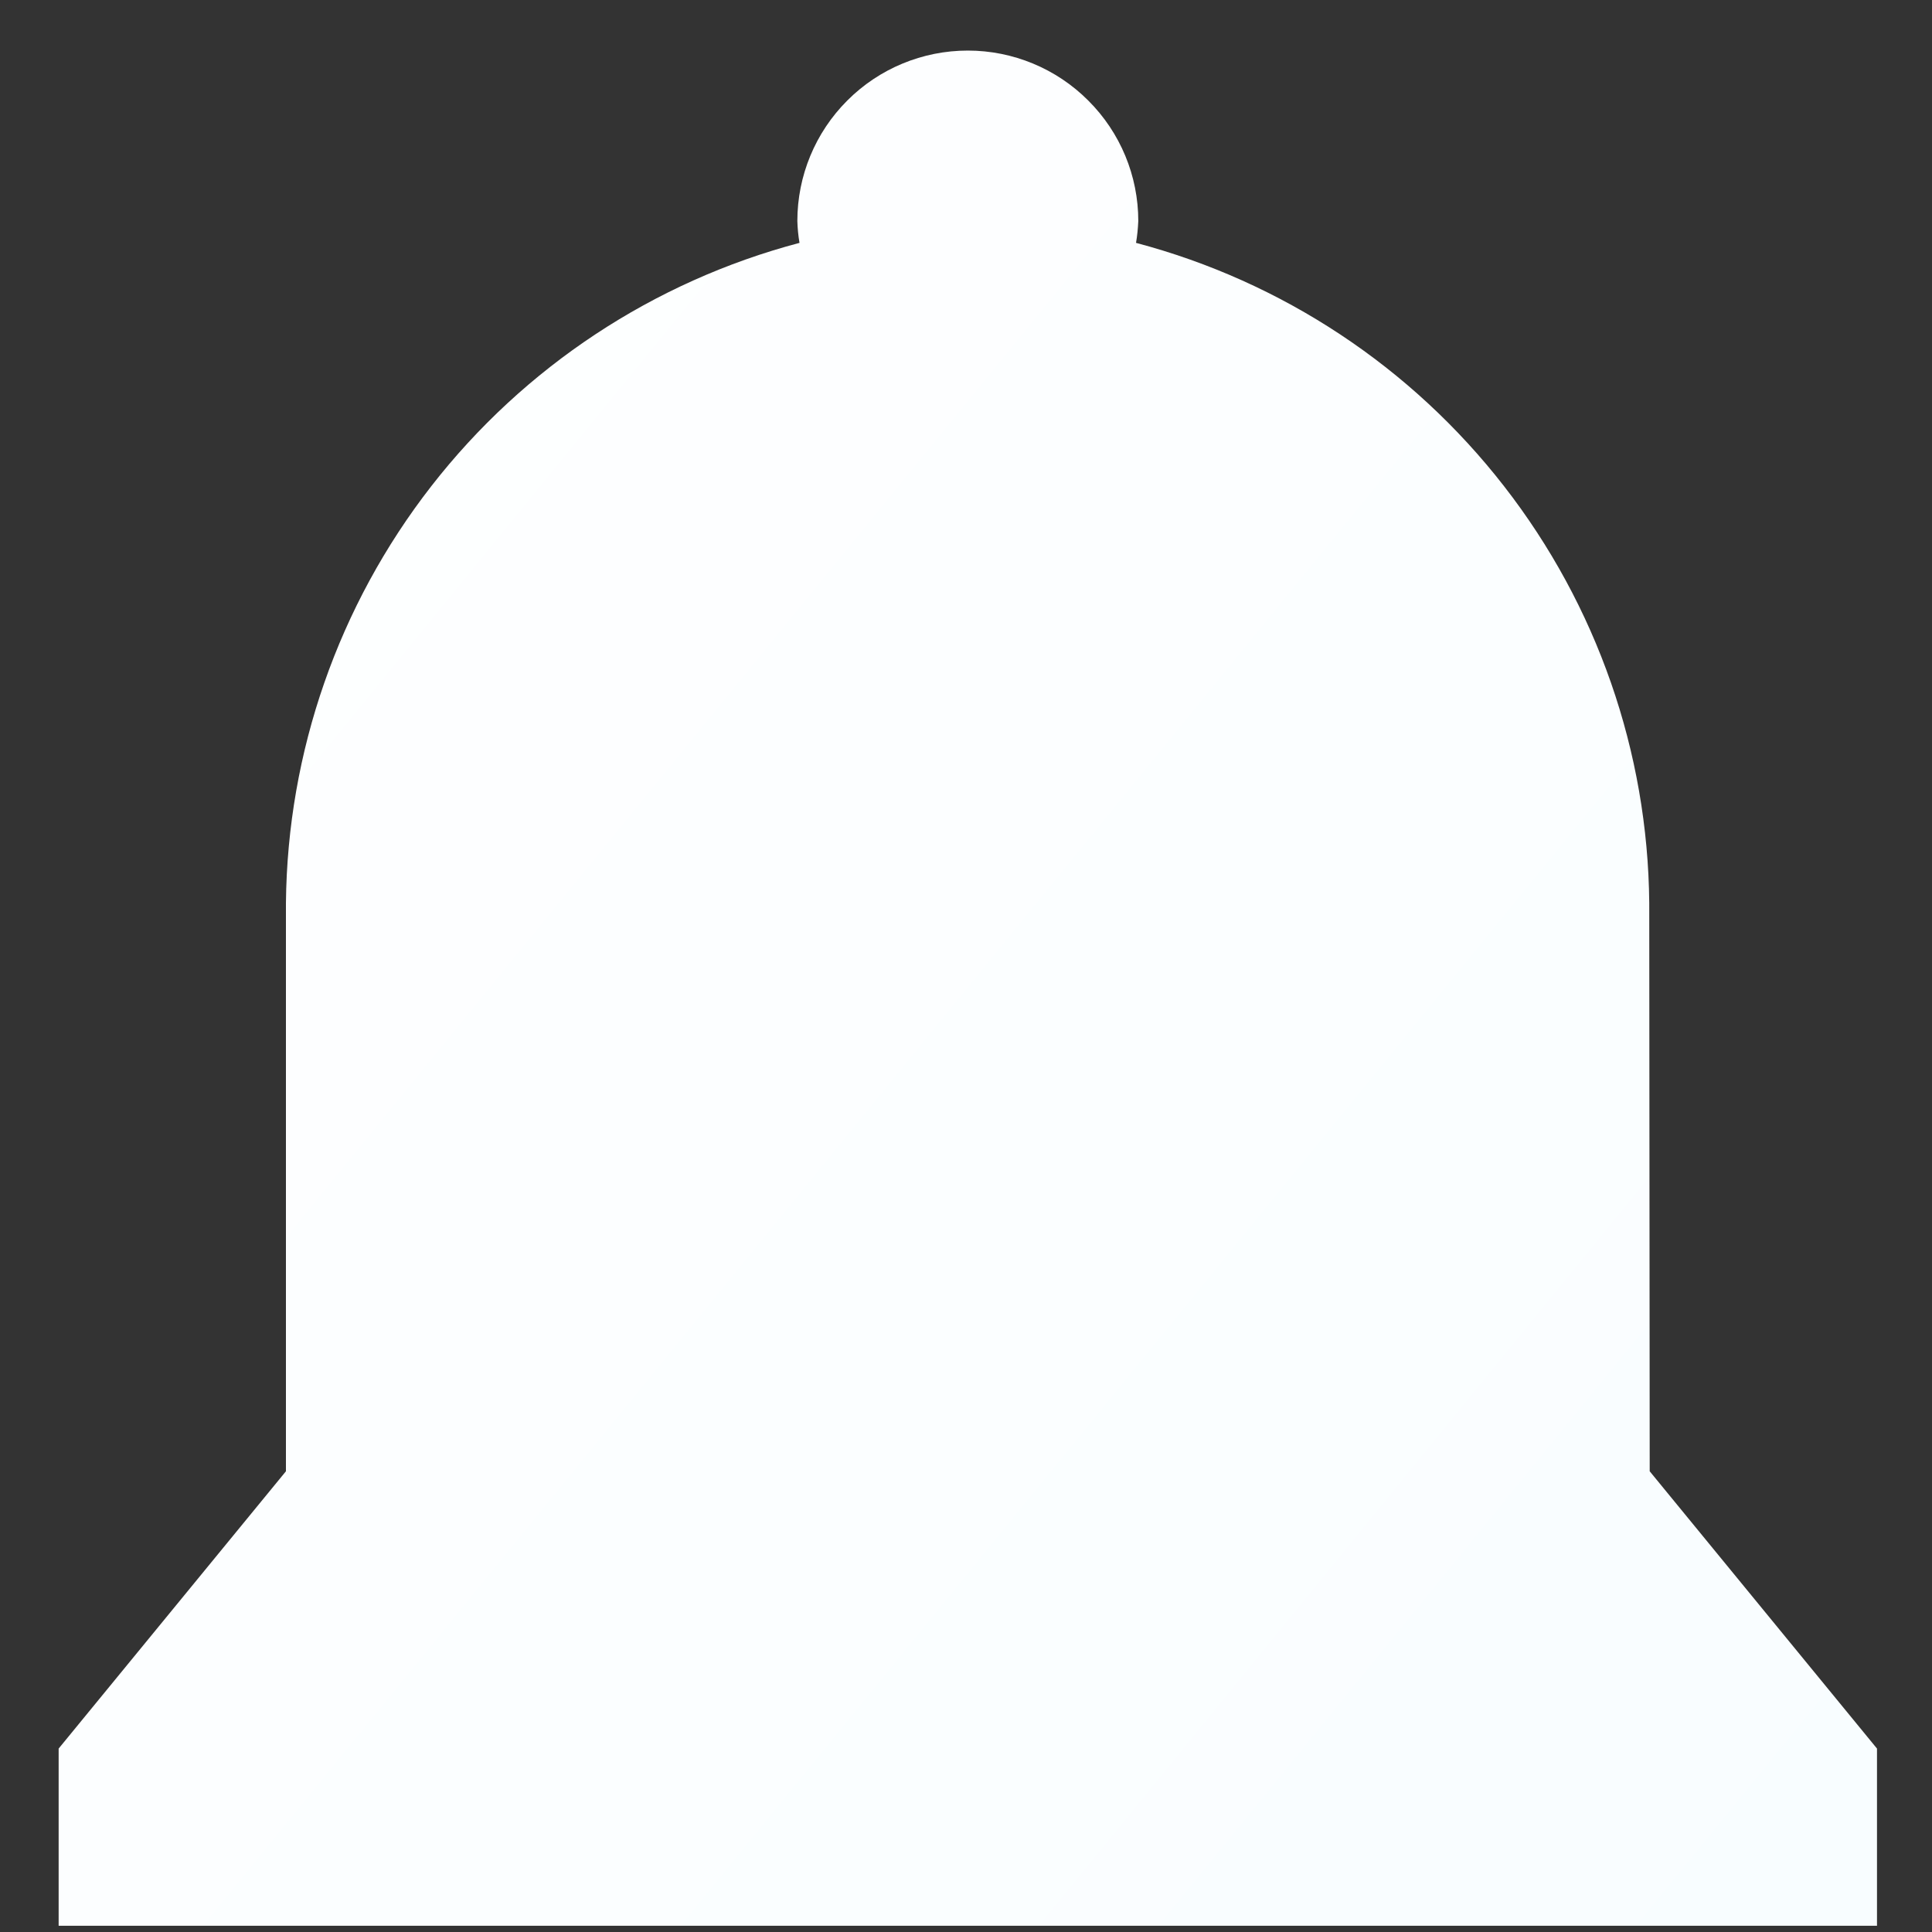 <svg width="17" height="17" viewBox="0 0 17 17" fill="none" xmlns="http://www.w3.org/2000/svg">
<rect x="0" y="0" width="17" height="17" fill="#333333" stroke="none"/>
<path d="M14.516 12.946L14.512 7.945C14.5 6.616 14.051 5.328 13.235 4.279C12.419 3.229 11.281 2.477 9.996 2.137C10.007 2.074 10.013 2.01 10.016 1.945C10.016 1.547 9.858 1.166 9.576 0.885C9.295 0.603 8.913 0.445 8.516 0.445C8.118 0.445 7.736 0.603 7.455 0.885C7.174 1.166 7.016 1.547 7.016 1.945C7.018 2.01 7.024 2.074 7.035 2.137C5.75 2.477 4.611 3.229 3.795 4.278C2.978 5.328 2.529 6.616 2.516 7.945V12.946L0.516 15.386V16.945H16.516V15.386L14.516 12.946Z" fill="url(#paint0_linear)"/>
<defs>
<linearGradient id="paint0_linear" x1="0.509" y1="0.445" x2="18.203" y2="14.867" gradientUnits="userSpaceOnUse">
<stop stop-color="white"/>
<stop offset="1" stop-color="#F8FDFF"/>
</linearGradient>
</defs>
</svg>
